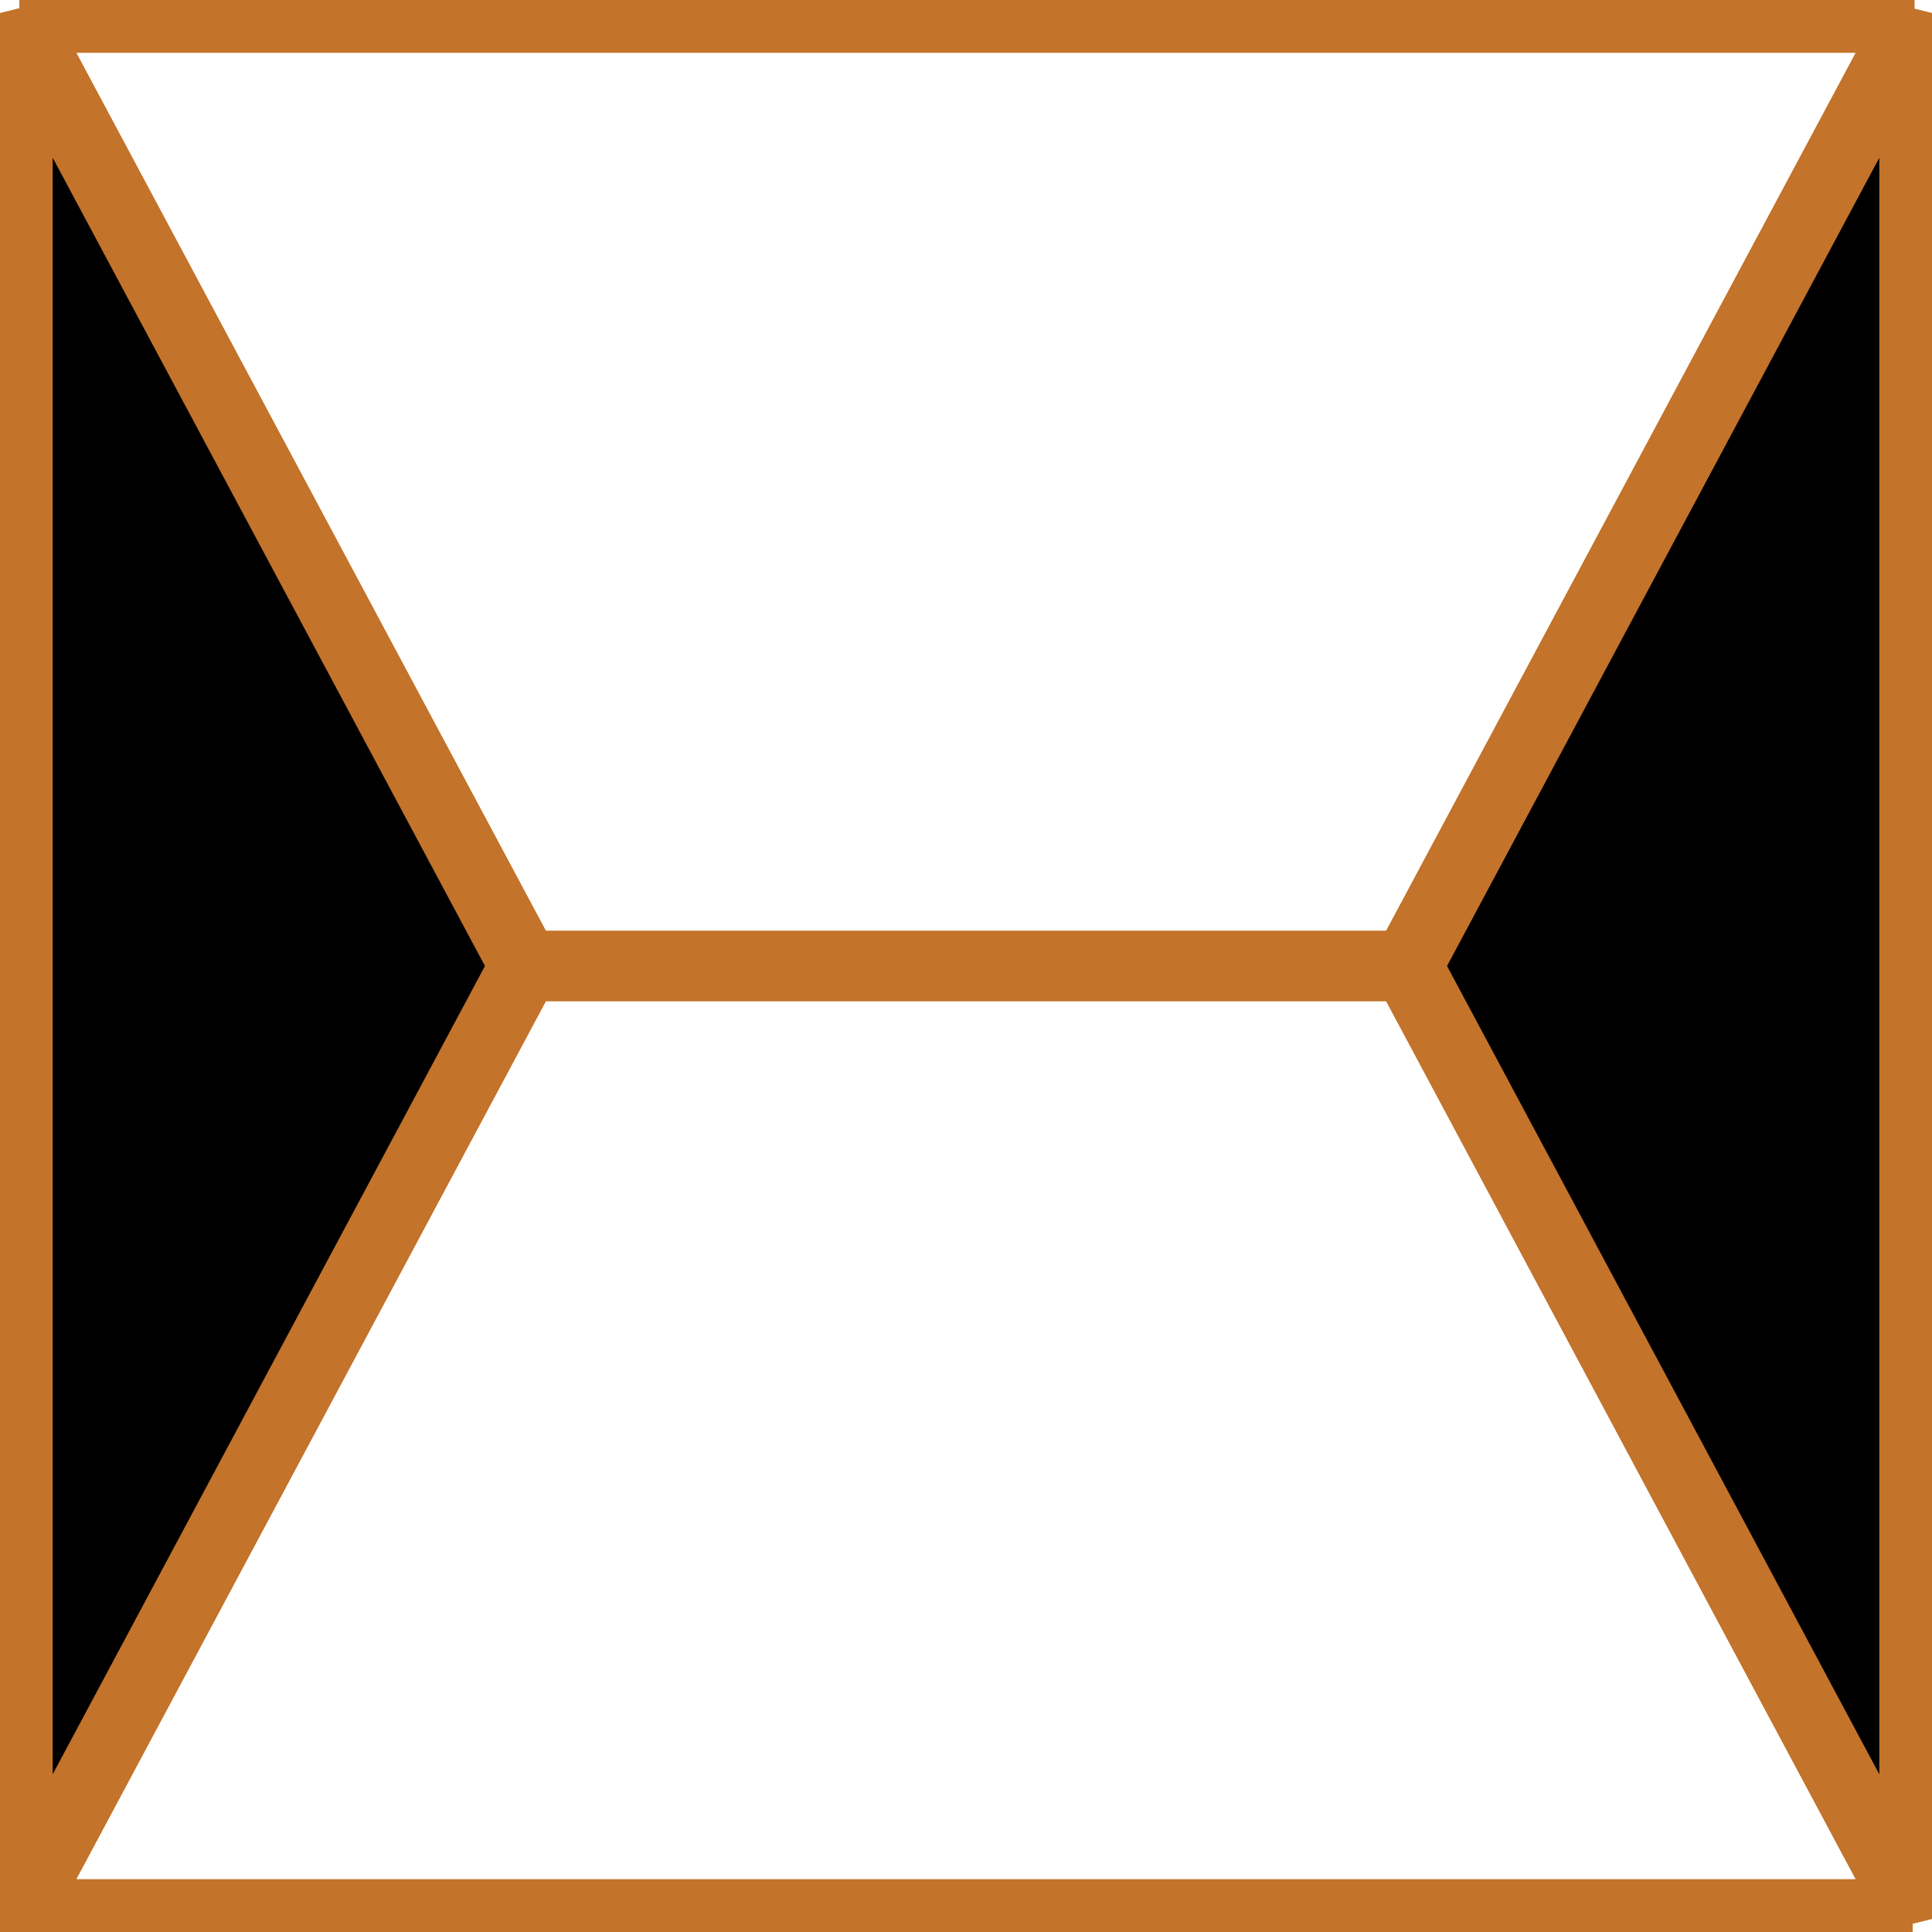 <svg xmlns="http://www.w3.org/2000/svg" viewBox="0 0 55 55" stroke="#C3732A" stroke-width="2">
  <defs>
    <filter id="blur" x="0" y="0" xmlns="http://www.w3.org/2000/svg">
      <feGaussianBlur in="SourceGraphic" stdDeviation="2" />
    </filter>
  </defs>
  <path d="M.5 54.5V.5l14.44 27h25.13-25.13L.5 54.5h53.95Zm54-54H.55Zm0 0v54l-14.44-27Z"/>
  <path filter="url(#blur)" d="M.5 54.5V.5l14.44 27h25.13-25.13L.5 54.5h53.95Zm54-54H.55Zm0 0v54l-14.44-27Z"/>
</svg>
